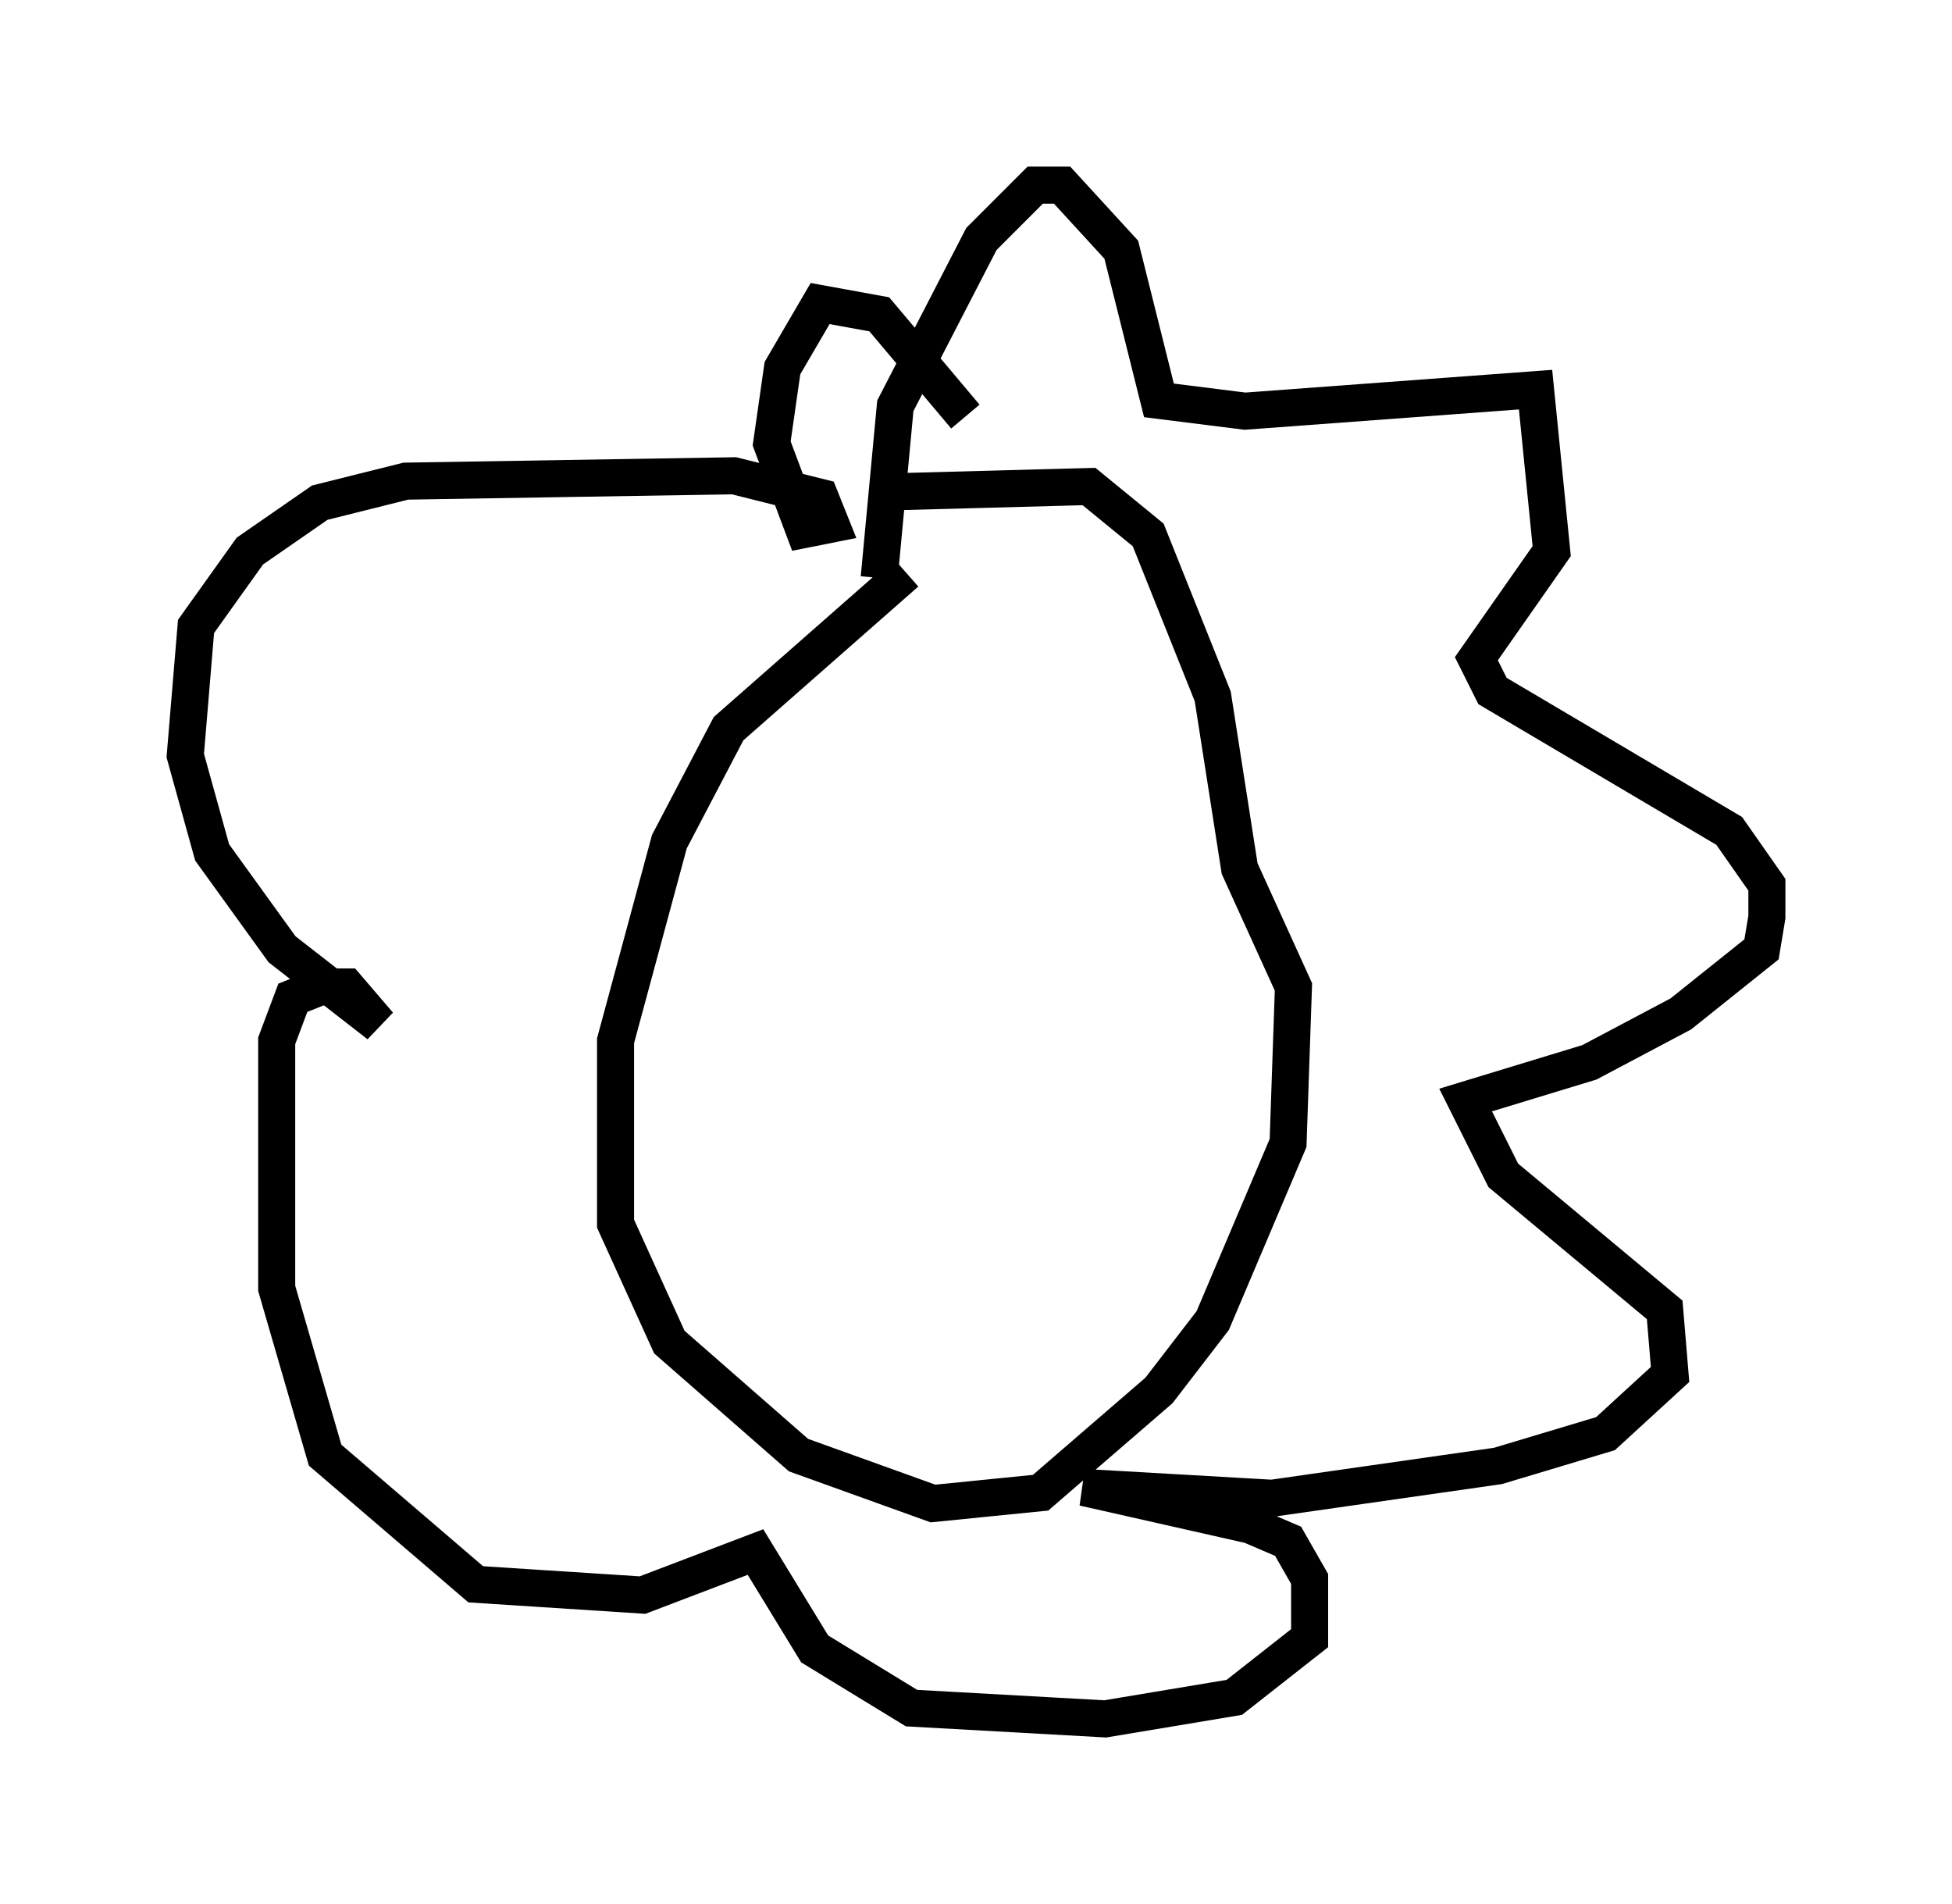 <?xml version="1.0" encoding="utf-8" ?>
<svg baseProfile="full" height="51.397" version="1.1" width="52.704" xmlns="http://www.w3.org/2000/svg" xmlns:ev="http://www.w3.org/2001/xml-events" xmlns:xlink="http://www.w3.org/1999/xlink"><defs /><rect fill="white" height="51.397" width="52.704" x="0" y="0" /><path d="M27.369, 13.715 m-2.905, 1.743 l-4.793, 4.212 -1.598, 3.05 l-1.453, 5.374 0.0, 4.939 l1.453, 3.196 3.486, 3.05 l3.631, 1.307 2.905, -0.291 l3.196, -2.76 1.453, -1.888 l2.034, -4.793 0.145, -4.212 l-1.453, -3.196 -0.726, -4.648 l-1.743, -4.358 -1.598, -1.307 l-5.374, 0.145 m-0.291, 2.324 l0.436, -4.648 2.324, -4.503 l1.453, -1.453 0.726, 0.0 l1.598, 1.743 1.017, 4.067 l2.324, 0.291 7.844, -0.581 l0.436, 4.358 -2.034, 2.905 l0.436, 0.872 6.391, 3.777 l1.017, 1.453 0.0, 0.872 l-0.145, 0.872 -2.179, 1.743 l-2.469, 1.307 -3.341, 1.017 l1.017, 2.034 4.358, 3.631 l0.145, 1.743 -1.743, 1.598 l-2.905, 0.872 -6.101, 0.872 l-5.084, -0.291 4.503, 1.017 l1.017, 0.436 0.581, 1.017 l0.0, 1.598 -2.034, 1.598 l-3.486, 0.581 -5.229, -0.291 l-2.615, -1.598 -1.598, -2.615 l-3.05, 1.162 -4.503, -0.291 l-4.067, -3.486 -1.307, -4.503 l0.0, -6.682 0.436, -1.162 l0.726, -0.291 0.726, 0.0 l0.872, 1.017 -2.615, -2.034 l-1.888, -2.615 -0.726, -2.615 l0.291, -3.486 1.453, -2.034 l1.888, -1.307 2.324, -0.581 l8.86, -0.145 2.324, 0.581 l0.291, 0.726 -0.726, 0.145 l-0.872, -2.324 0.291, -2.034 l1.017, -1.743 1.598, 0.291 l2.324, 2.76 " fill="none" stroke="black" stroke-width="1" /></svg>